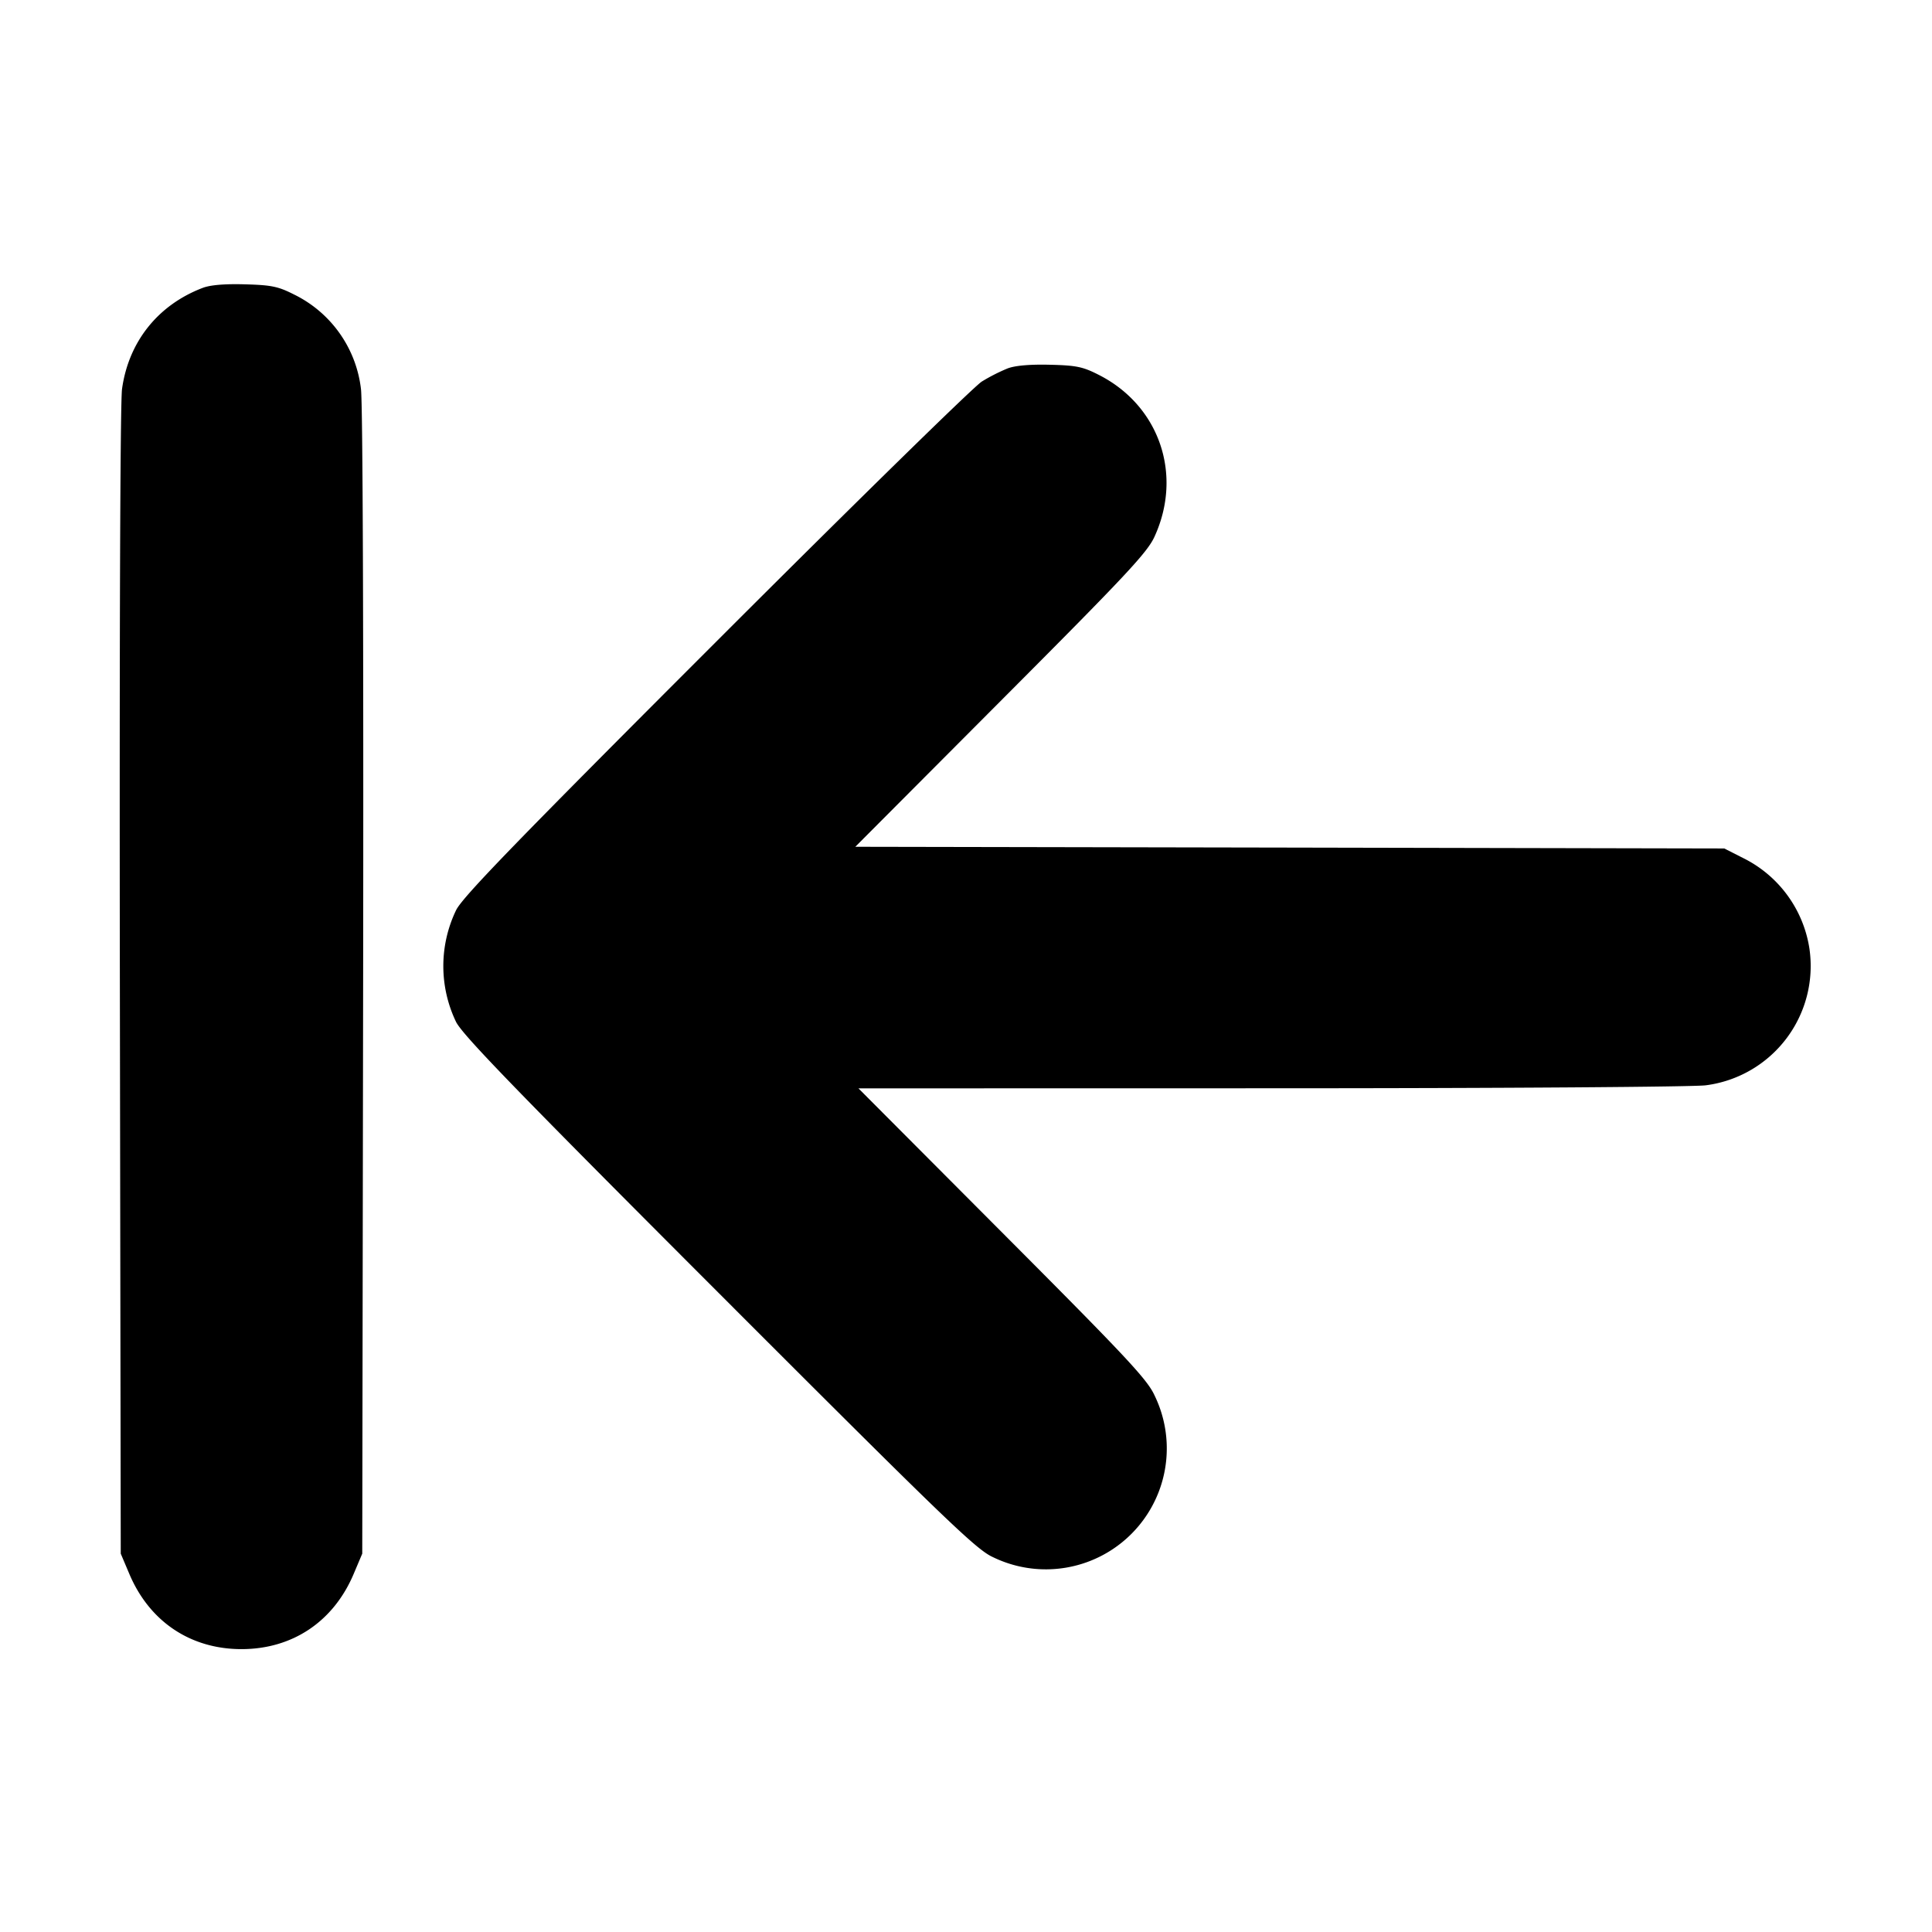 <svg xmlns="http://www.w3.org/2000/svg" width="24" height="24" fill="none" stroke="currentColor" stroke-linecap="round" stroke-linejoin="round" stroke-width="3"><path fill="#000" fill-rule="evenodd" stroke="none" d="M2.516 3.577c-.555.212-.919.67-1 1.255-.023.162-.033 3.115-.027 7.369L1.5 19.3l.105.248c.25.595.761.938 1.395.938s1.145-.343 1.395-.938L4.5 19.3l.011-7.099c.006-4.254-.004-7.207-.027-7.369a1.5 1.5 0 0 0-.834-1.175c-.195-.099-.28-.116-.608-.125-.253-.007-.431.008-.526.045m10 1a2.3 2.3 0 0 0-.32.163c-.097.06-1.583 1.515-3.302 3.234-2.473 2.473-3.148 3.169-3.228 3.332a1.6 1.6 0 0 0-.001 1.388c.081.163.761.865 3.269 3.374 2.811 2.813 3.192 3.18 3.398 3.274a1.502 1.502 0 0 0 2.01-2.008c-.09-.198-.35-.476-1.892-2.022l-1.786-1.792 5.138-.001c2.84 0 5.25-.017 5.388-.037a1.494 1.494 0 0 0 1.287-1.7 1.51 1.51 0 0 0-.829-1.126l-.228-.116-5.398-.011-5.397-.01 1.806-1.812c1.559-1.563 1.821-1.843 1.911-2.041.354-.773.059-1.629-.694-2.01-.198-.101-.279-.117-.608-.125-.246-.006-.431.01-.524.046"/></svg>